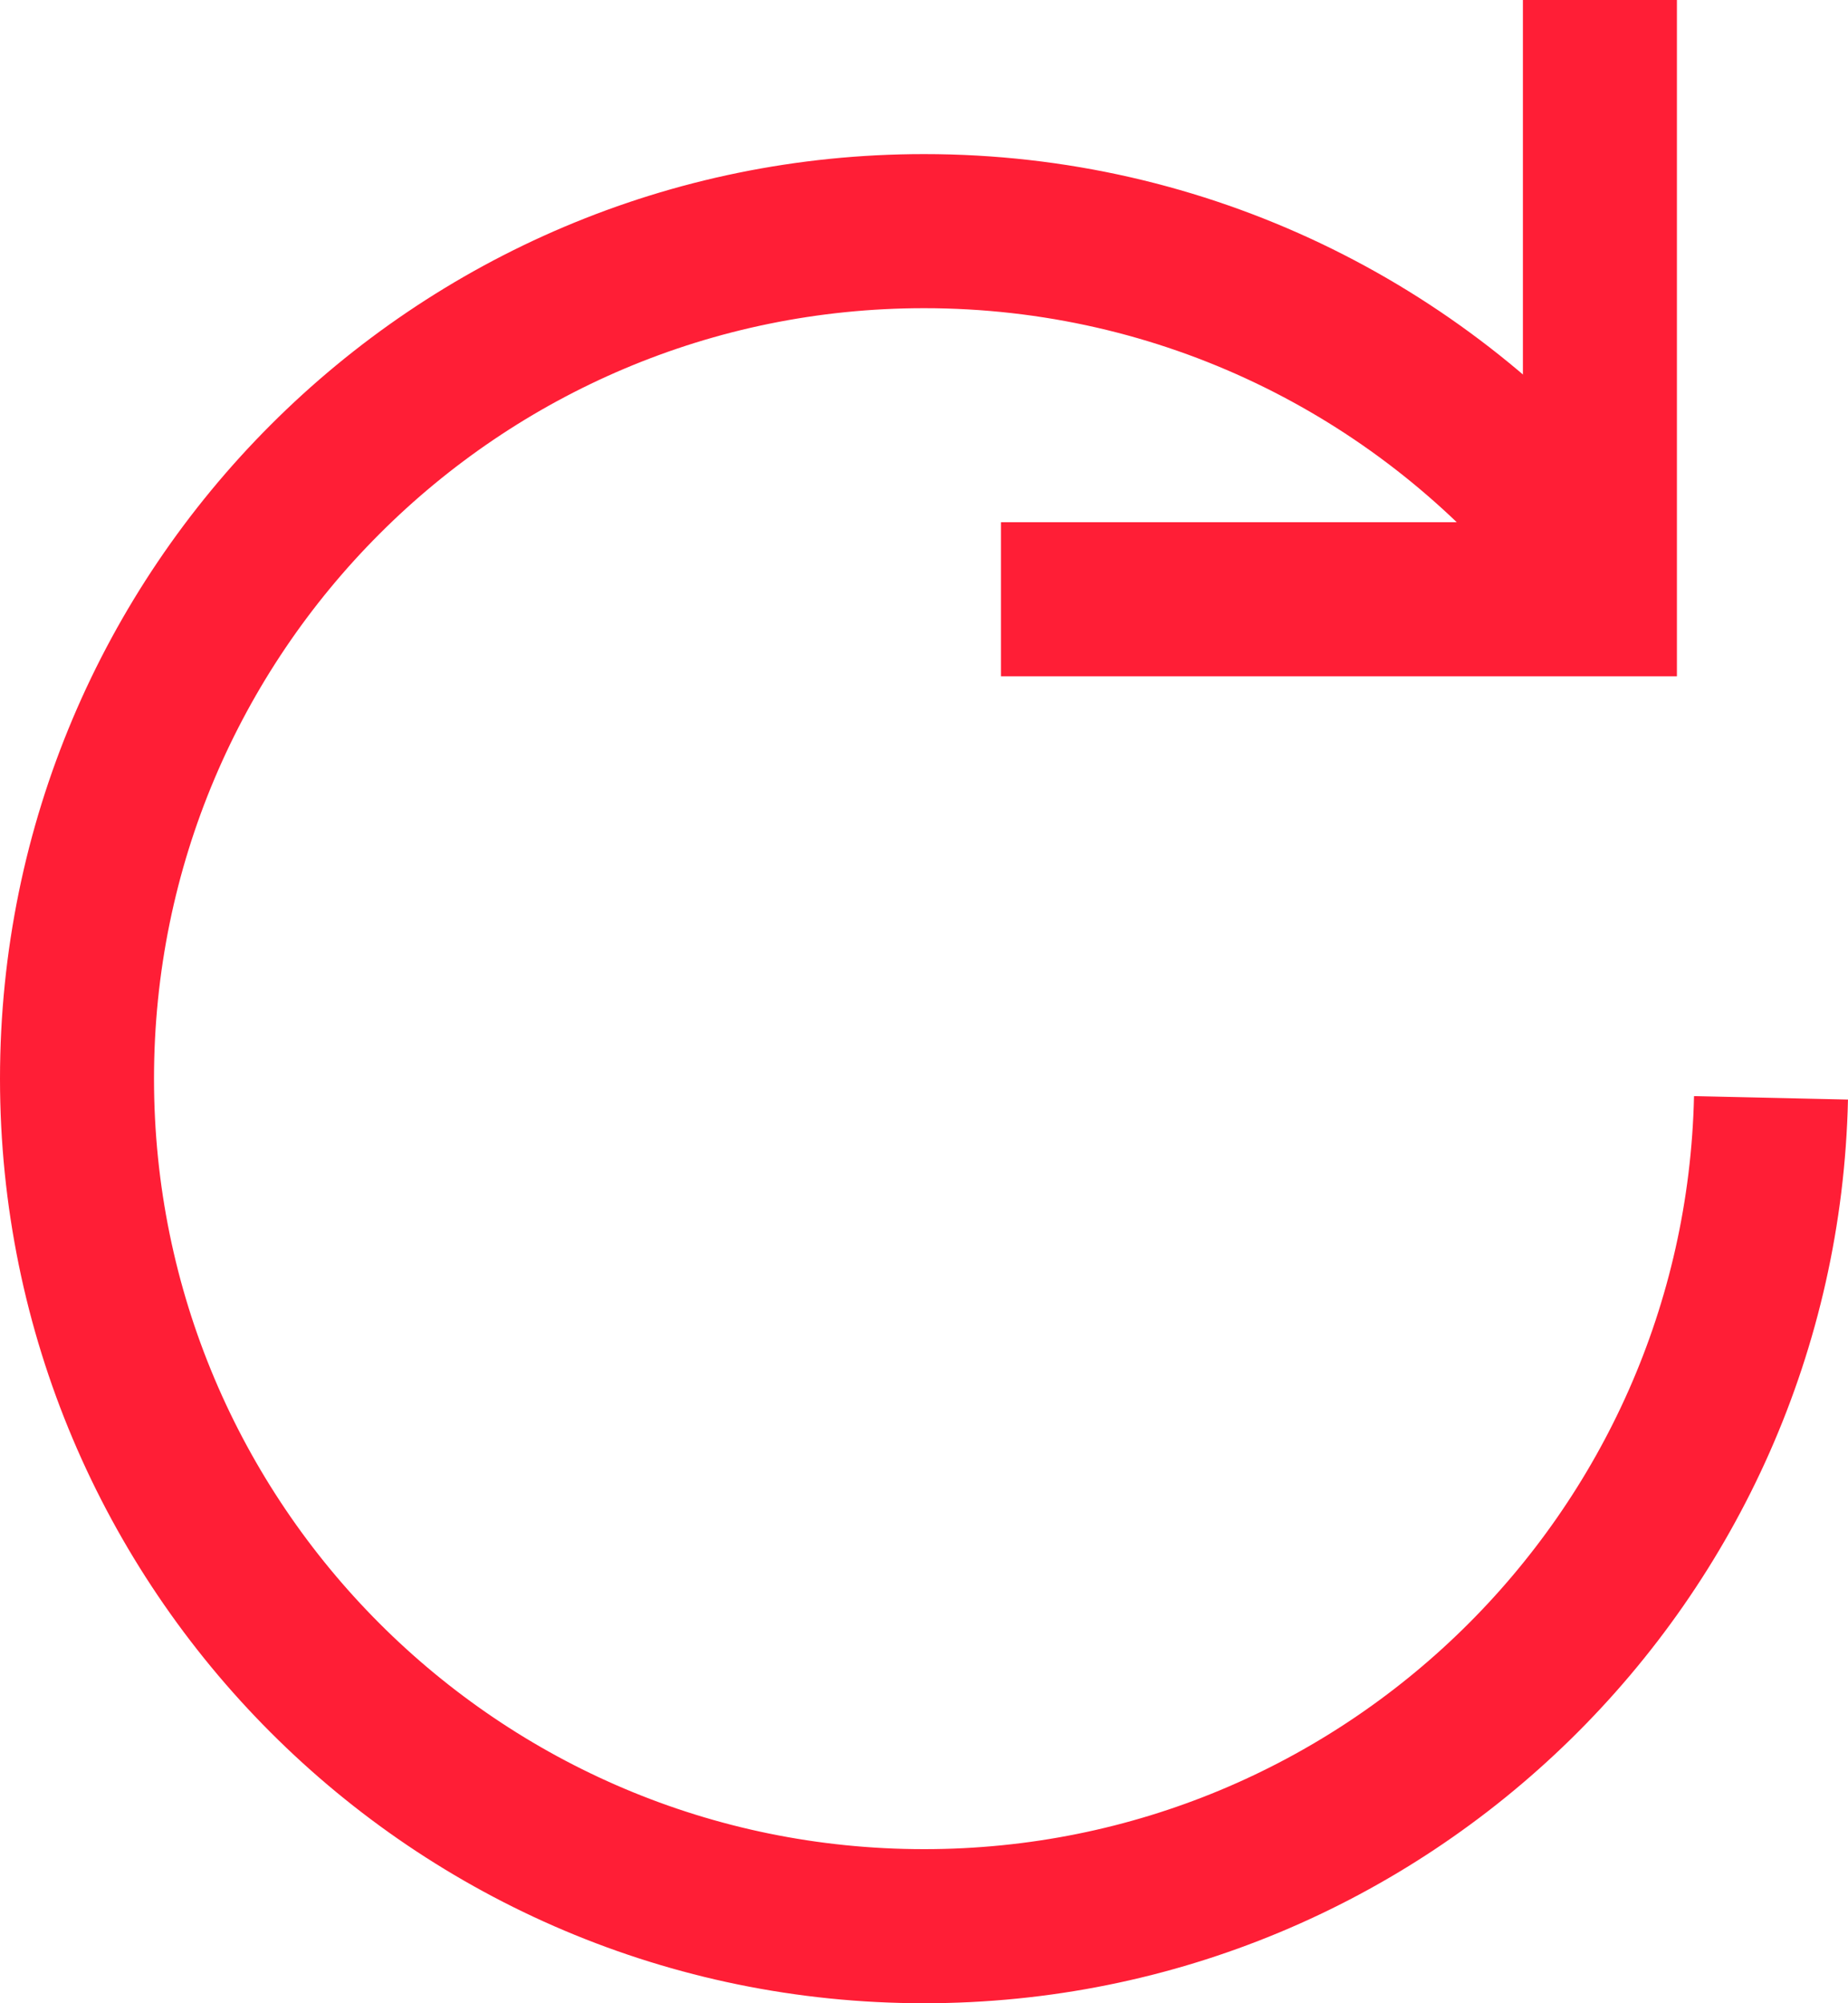 <svg width="24" height="26" viewBox="0 0 24 26" fill="none" xmlns="http://www.w3.org/2000/svg">
<path d="M20.429 6.929C18.41 4.527 15.384 3 12.001 3C5.925 3 1 7.925 1 14C1 20.075 5.925 25 12.001 25C17.994 25 22.868 20.209 23 14.249" stroke="#FF1E36" stroke-width="2"/>
<path d="M13 7.778H20.778V0" stroke="#FF1E36" stroke-width="2"/>
</svg>
